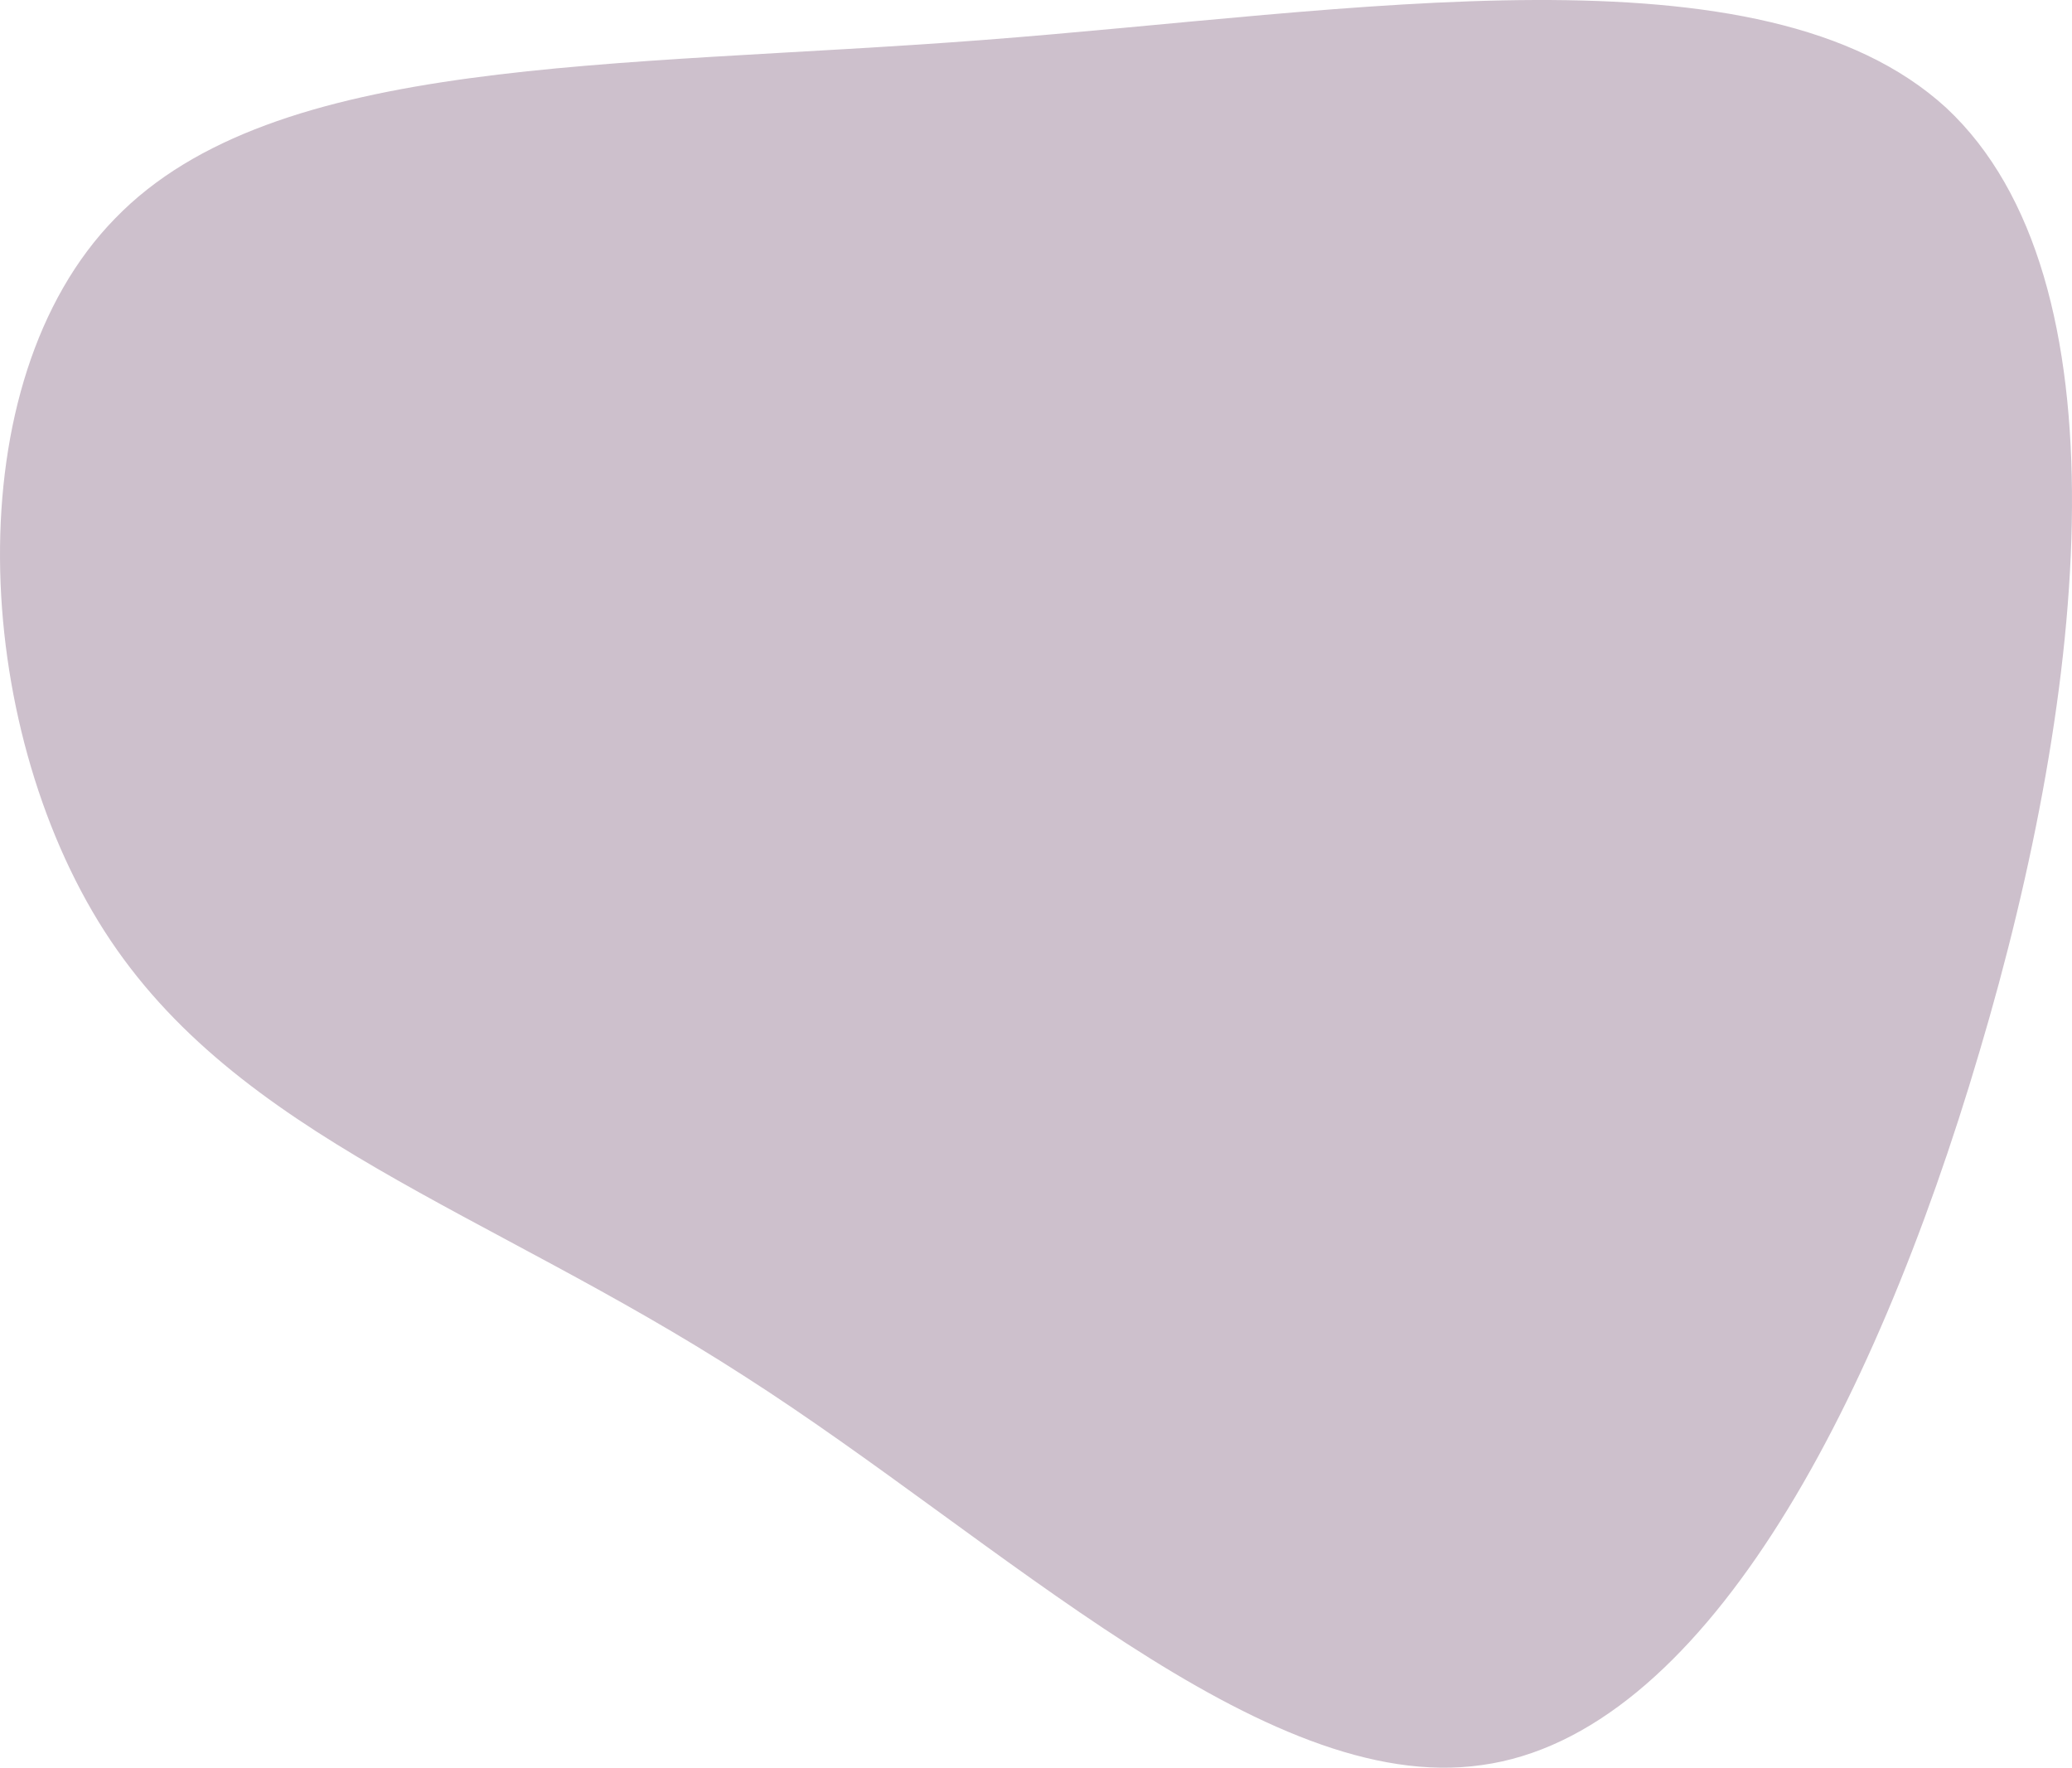 <svg width="490" height="418" viewBox="0 0 490 418" fill="none" xmlns="http://www.w3.org/2000/svg">
<path d="M460.258 25.497C503.445 65.766 493.765 162.709 468.076 248.84C442.76 334.598 402.179 410.289 350.43 417.373C298.68 424.83 236.506 364.054 175.821 325.277C115.137 286.126 55.941 268.975 24.668 220.13C-6.605 171.285 -10.701 90.375 27.274 51.597C64.876 12.82 144.548 16.175 232.411 9.464C320.273 2.752 416.699 -14.399 460.258 25.497Z" fill="#CDC0CC"/>
</svg>

